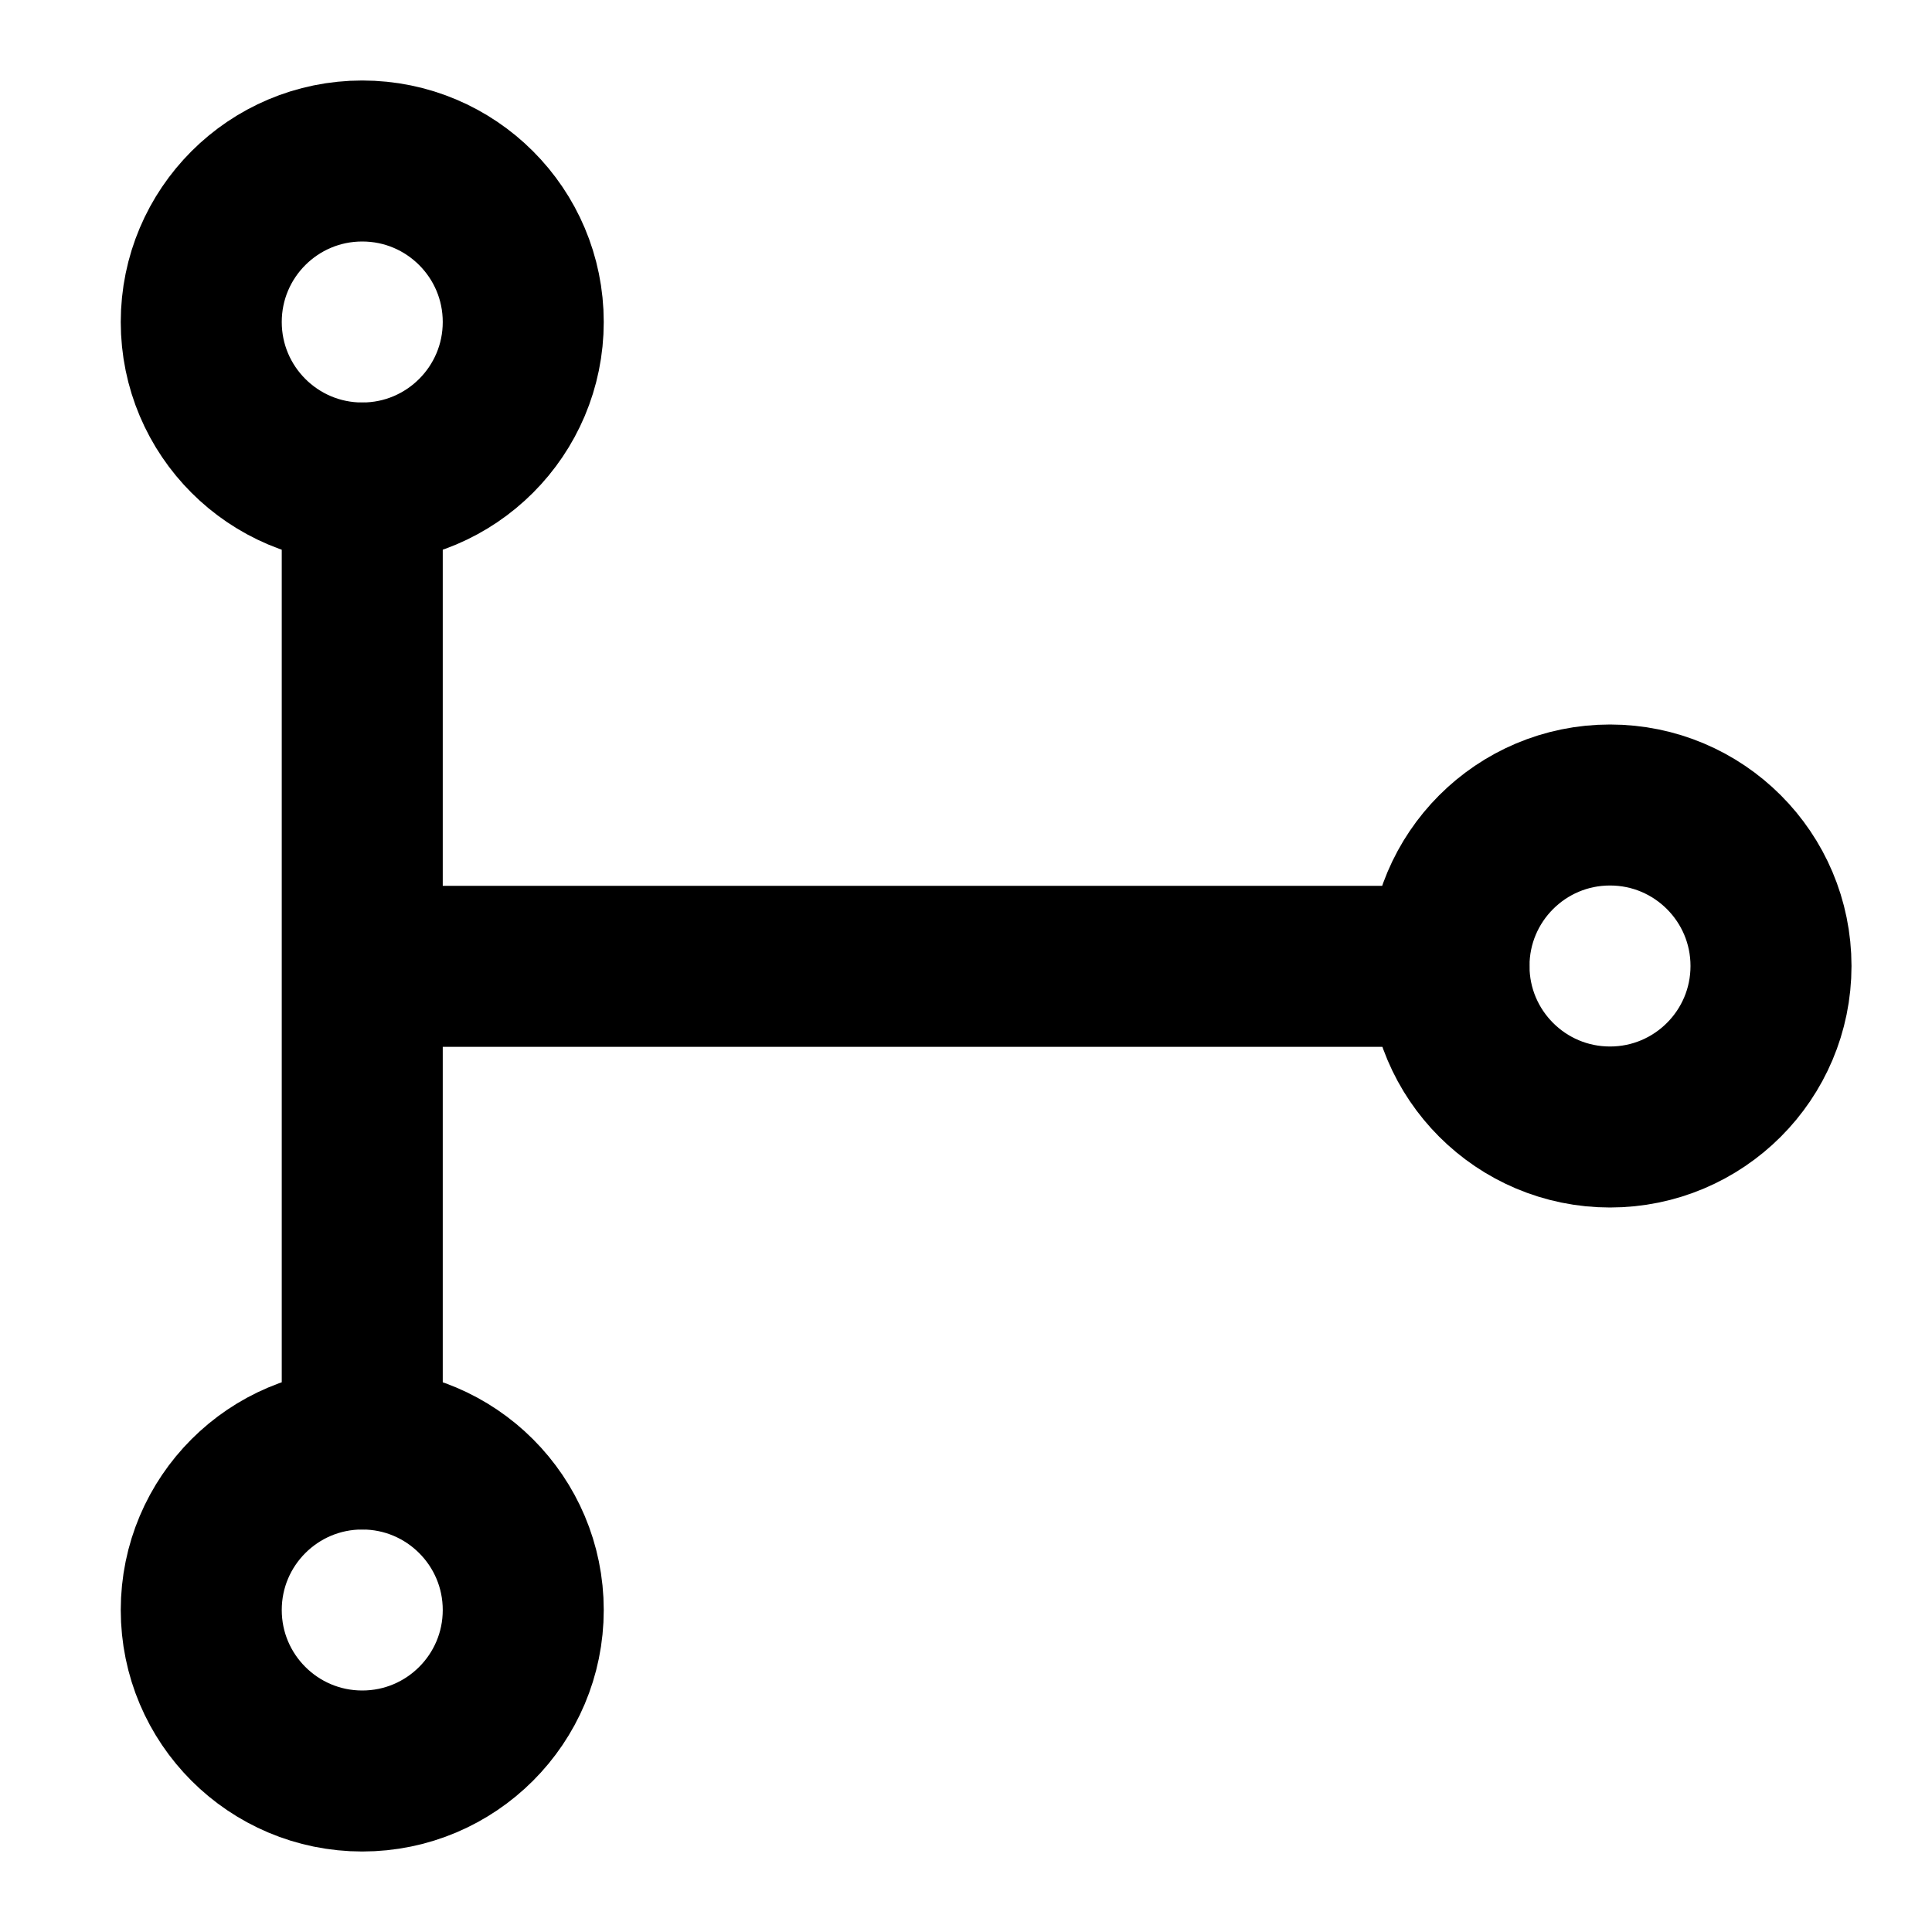 <svg xmlns="http://www.w3.org/2000/svg" xmlns:xlink="http://www.w3.org/1999/xlink" aria-hidden="true" role="img" class="iconify iconify--icon-park-outline" width="1em" height="1em" preserveAspectRatio="xMidYMid meet" viewBox="0 0 48 48"><g fill="none" fill-rule="evenodd" stroke="currentColor" stroke-linejoin="round" stroke-width="4" transform="translate(5 4)"><circle cx="35" cy="20" r="4"></circle><circle cx="4" cy="4" r="4"></circle><circle cx="4" cy="36" r="4"></circle><path stroke-linecap="round" d="M4 8v24v-11.992h27"></path></g></svg>